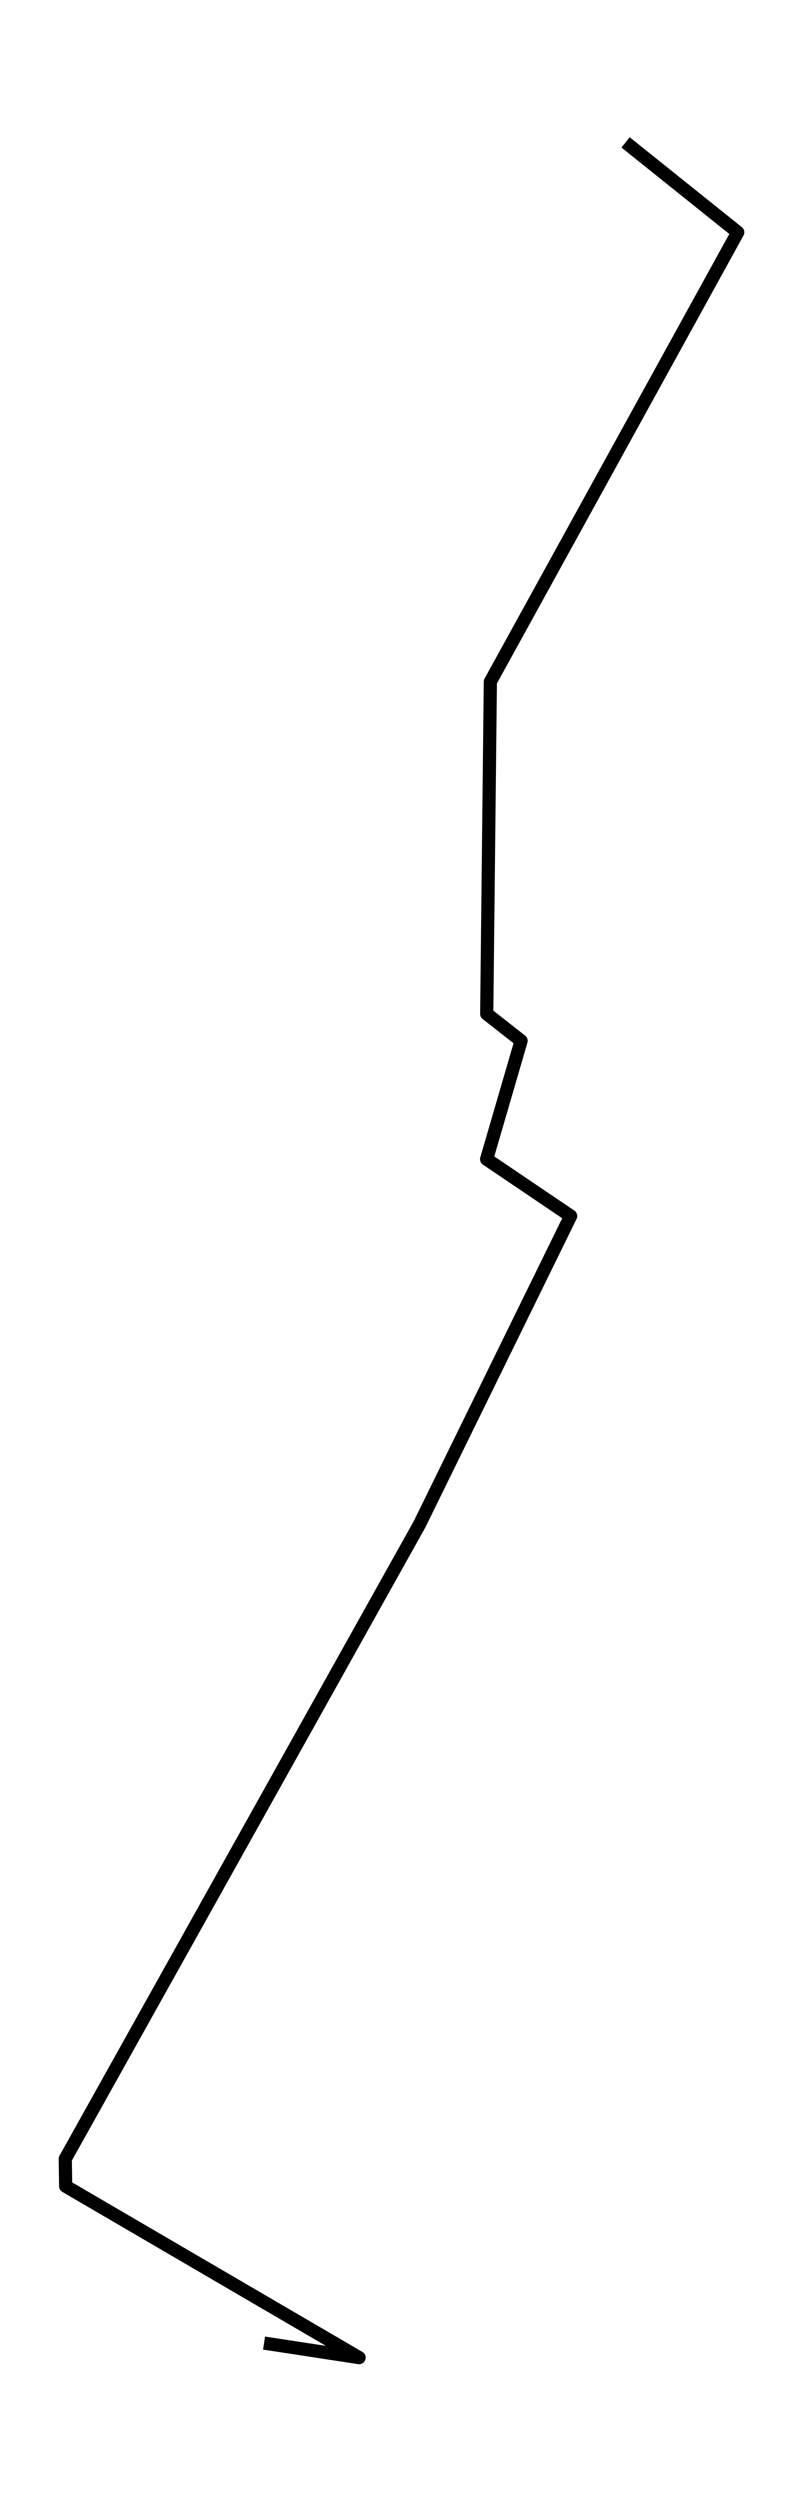 <?xml version="1.0" encoding="utf-8" standalone="no"?>
<!DOCTYPE svg PUBLIC "-//W3C//DTD SVG 1.1//EN"
  "http://www.w3.org/Graphics/SVG/1.1/DTD/svg11.dtd">
<!-- Created with matplotlib (https://matplotlib.org/) -->
<svg height="568.8pt" version="1.1" viewBox="0 0 182.75 568.8" width="182.75pt" xmlns="http://www.w3.org/2000/svg" xmlns:xlink="http://www.w3.org/1999/xlink">
 <defs>
  <style type="text/css">*{stroke-linecap:butt;stroke-linejoin:round;}</style>
 </defs>
 <g id="figure_1">
  <g id="patch_1">
   <path d="M 0 568.8 
L 182.75 568.8 
L 182.75 0 
L 0 0 
z
" style="fill:#ffffff;"/>
  </g>
  <g id="axes_1">
   <g id="LineCollection_1">
    <path clip-path="url(#pbbe71d99b8)" d="M 142.374 32.4 
L 167.898 52.853 
L 111.596 155.1 
L 110.772 230.666 
L 118.595 236.801 
L 110.748 263.734 
L 129.869 276.665 
L 95.496 346.775 
L 14.852 491.174 
L 14.948 497.403 
L 81.725 536.4 
L 60.095 533.088 
" style="fill:none;stroke:#000000;stroke-width:3;"/>
   </g>
  </g>
 </g>
 <defs>
  <clipPath id="pbbe71d99b8">
   <rect height="554.4" width="168.35" x="7.2" y="7.2"/>
  </clipPath>
 </defs>
</svg>
